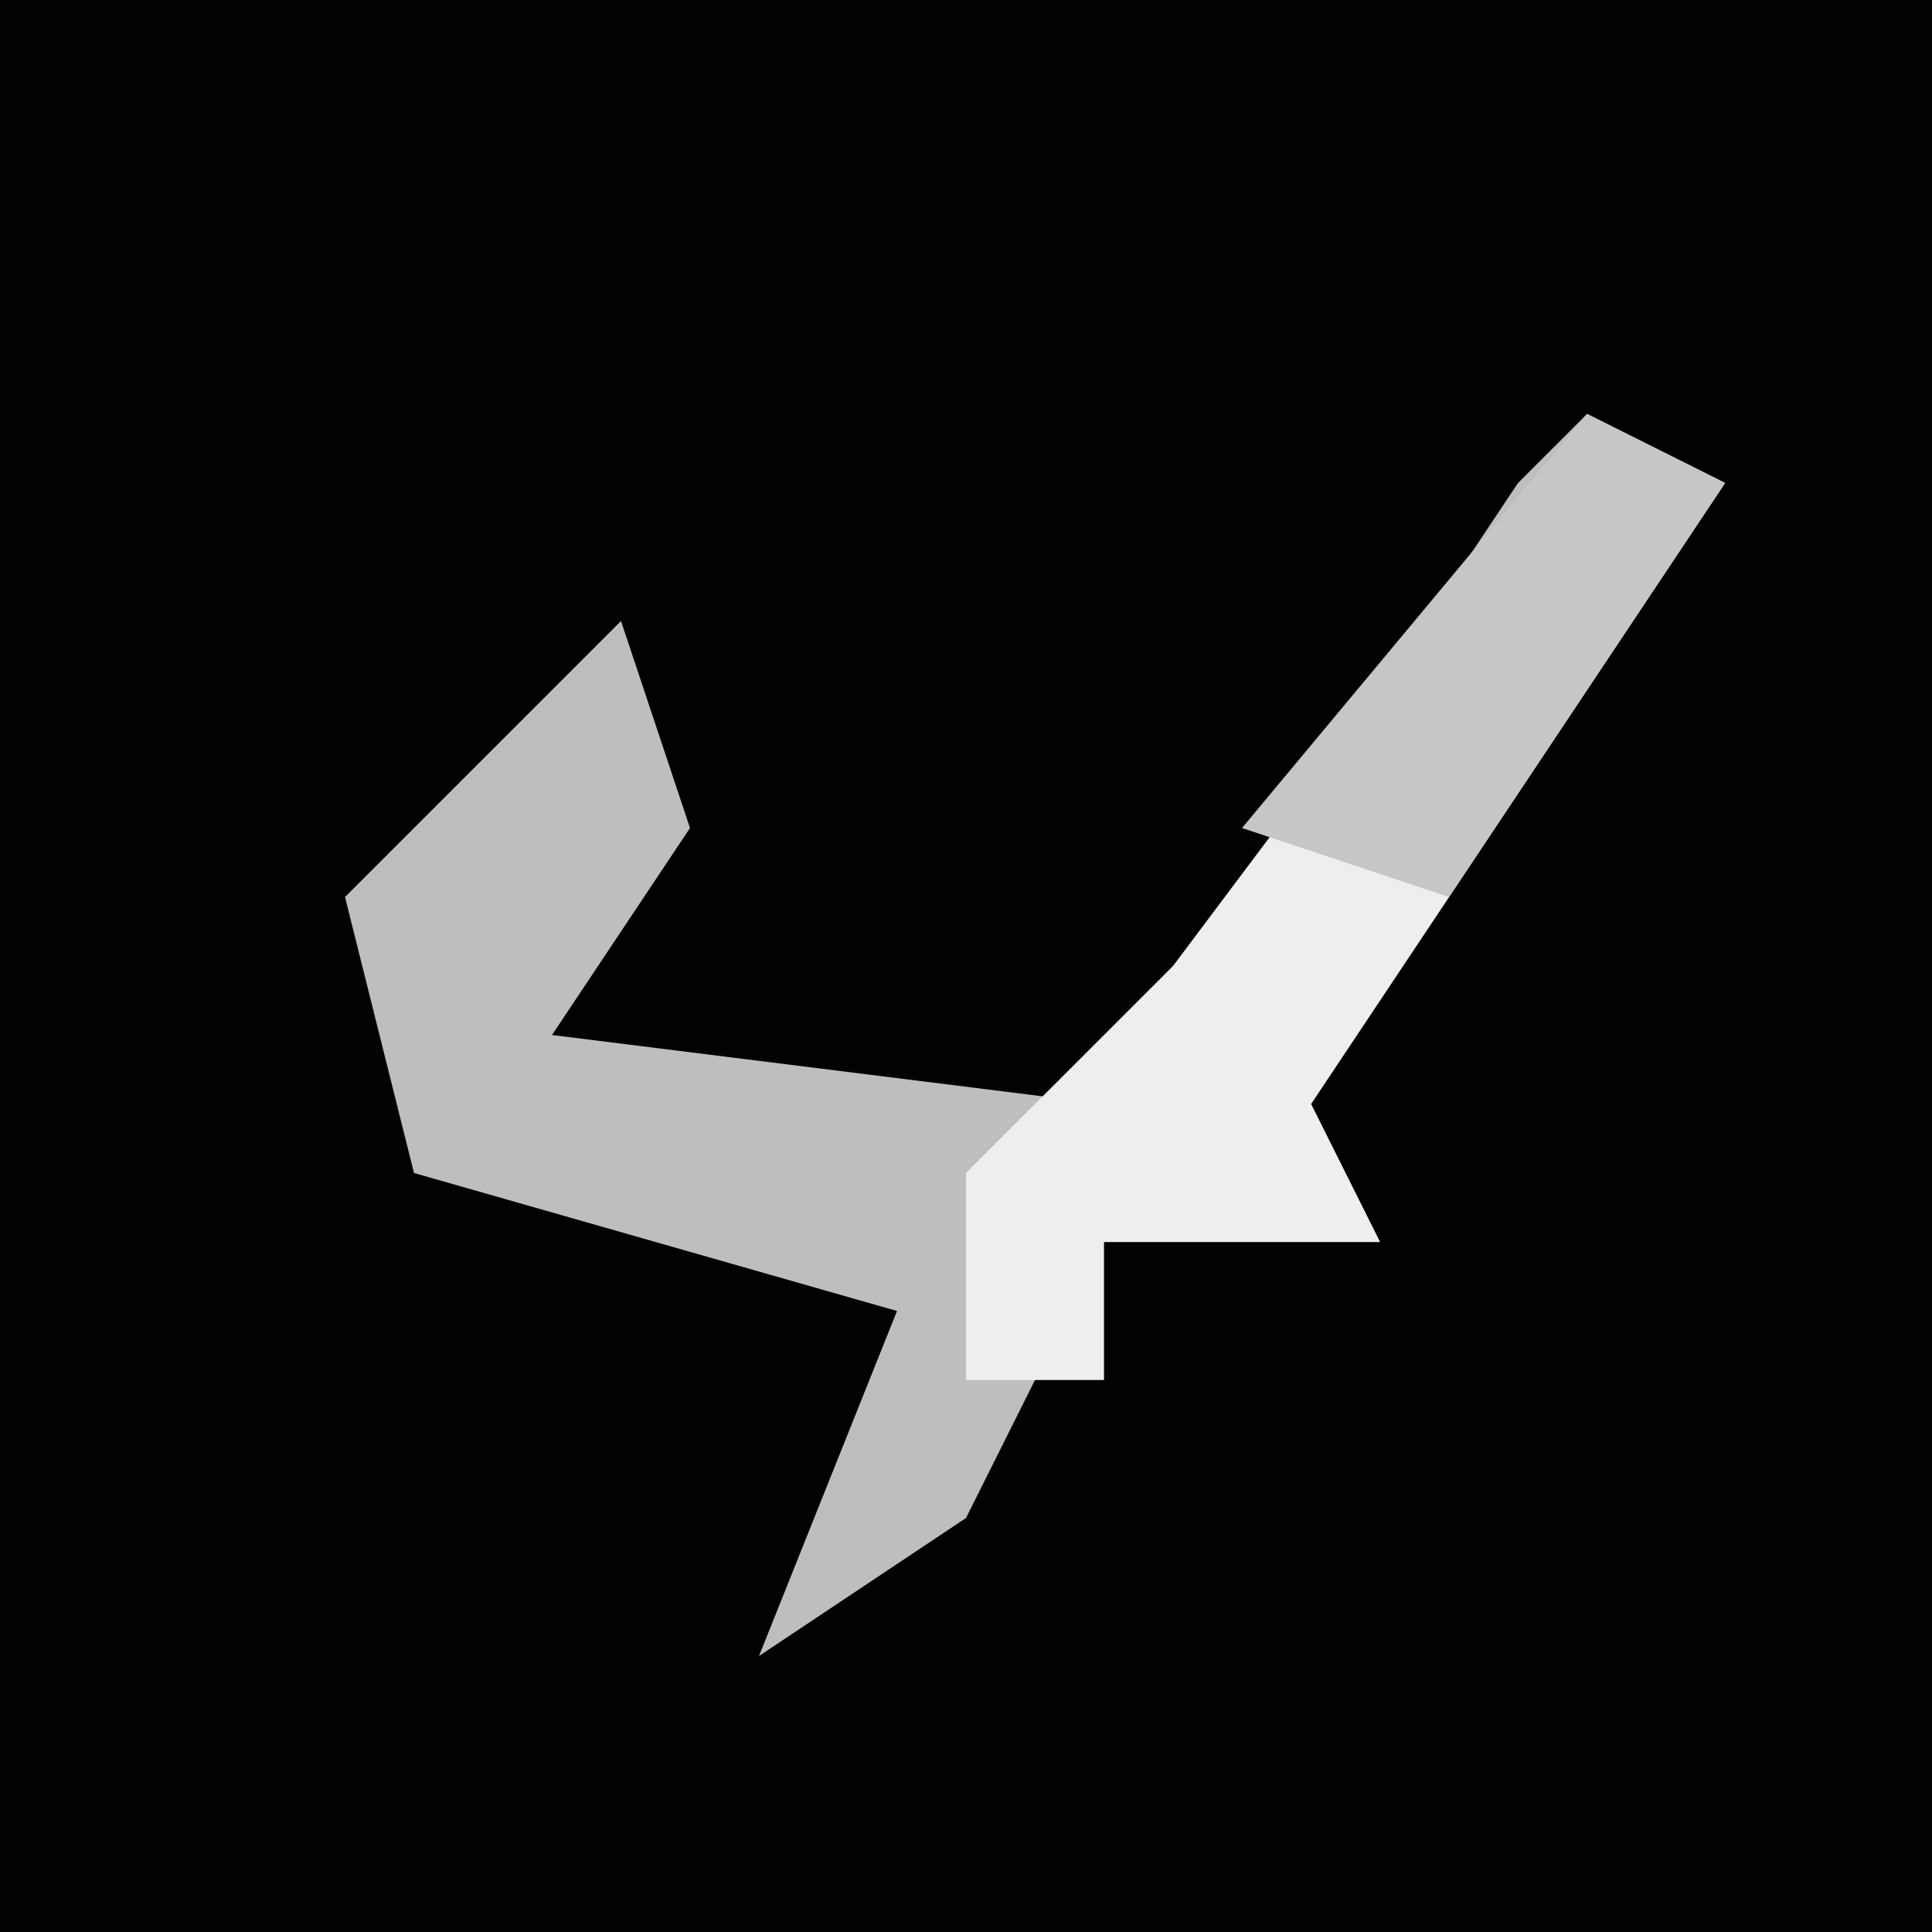 <?xml version="1.0" encoding="UTF-8"?>
<svg version="1.1" xmlns="http://www.w3.org/2000/svg" width="28" height="28">
<path d="M0,0 L28,0 L28,28 L0,28 Z " fill="#020202" transform="translate(0,0)"/>
<path d="M0,0 L2,1 L-4,10 L-3,12 L-7,12 L-9,16 L-12,18 L-10,13 L-17,11 L-18,7 L-14,3 L-13,6 L-15,9 L-7,10 L-1,1 Z " fill="#BEBEBE" transform="translate(23,6)"/>
<path d="M0,0 L2,1 L-4,10 L-3,12 L-7,12 L-7,14 L-9,14 L-9,11 L-6,8 Z " fill="#EEEEEE" transform="translate(23,6)"/>
<path d="M0,0 L2,1 L-2,7 L-5,6 Z " fill="#C6C6C6" transform="translate(23,6)"/>
</svg>
